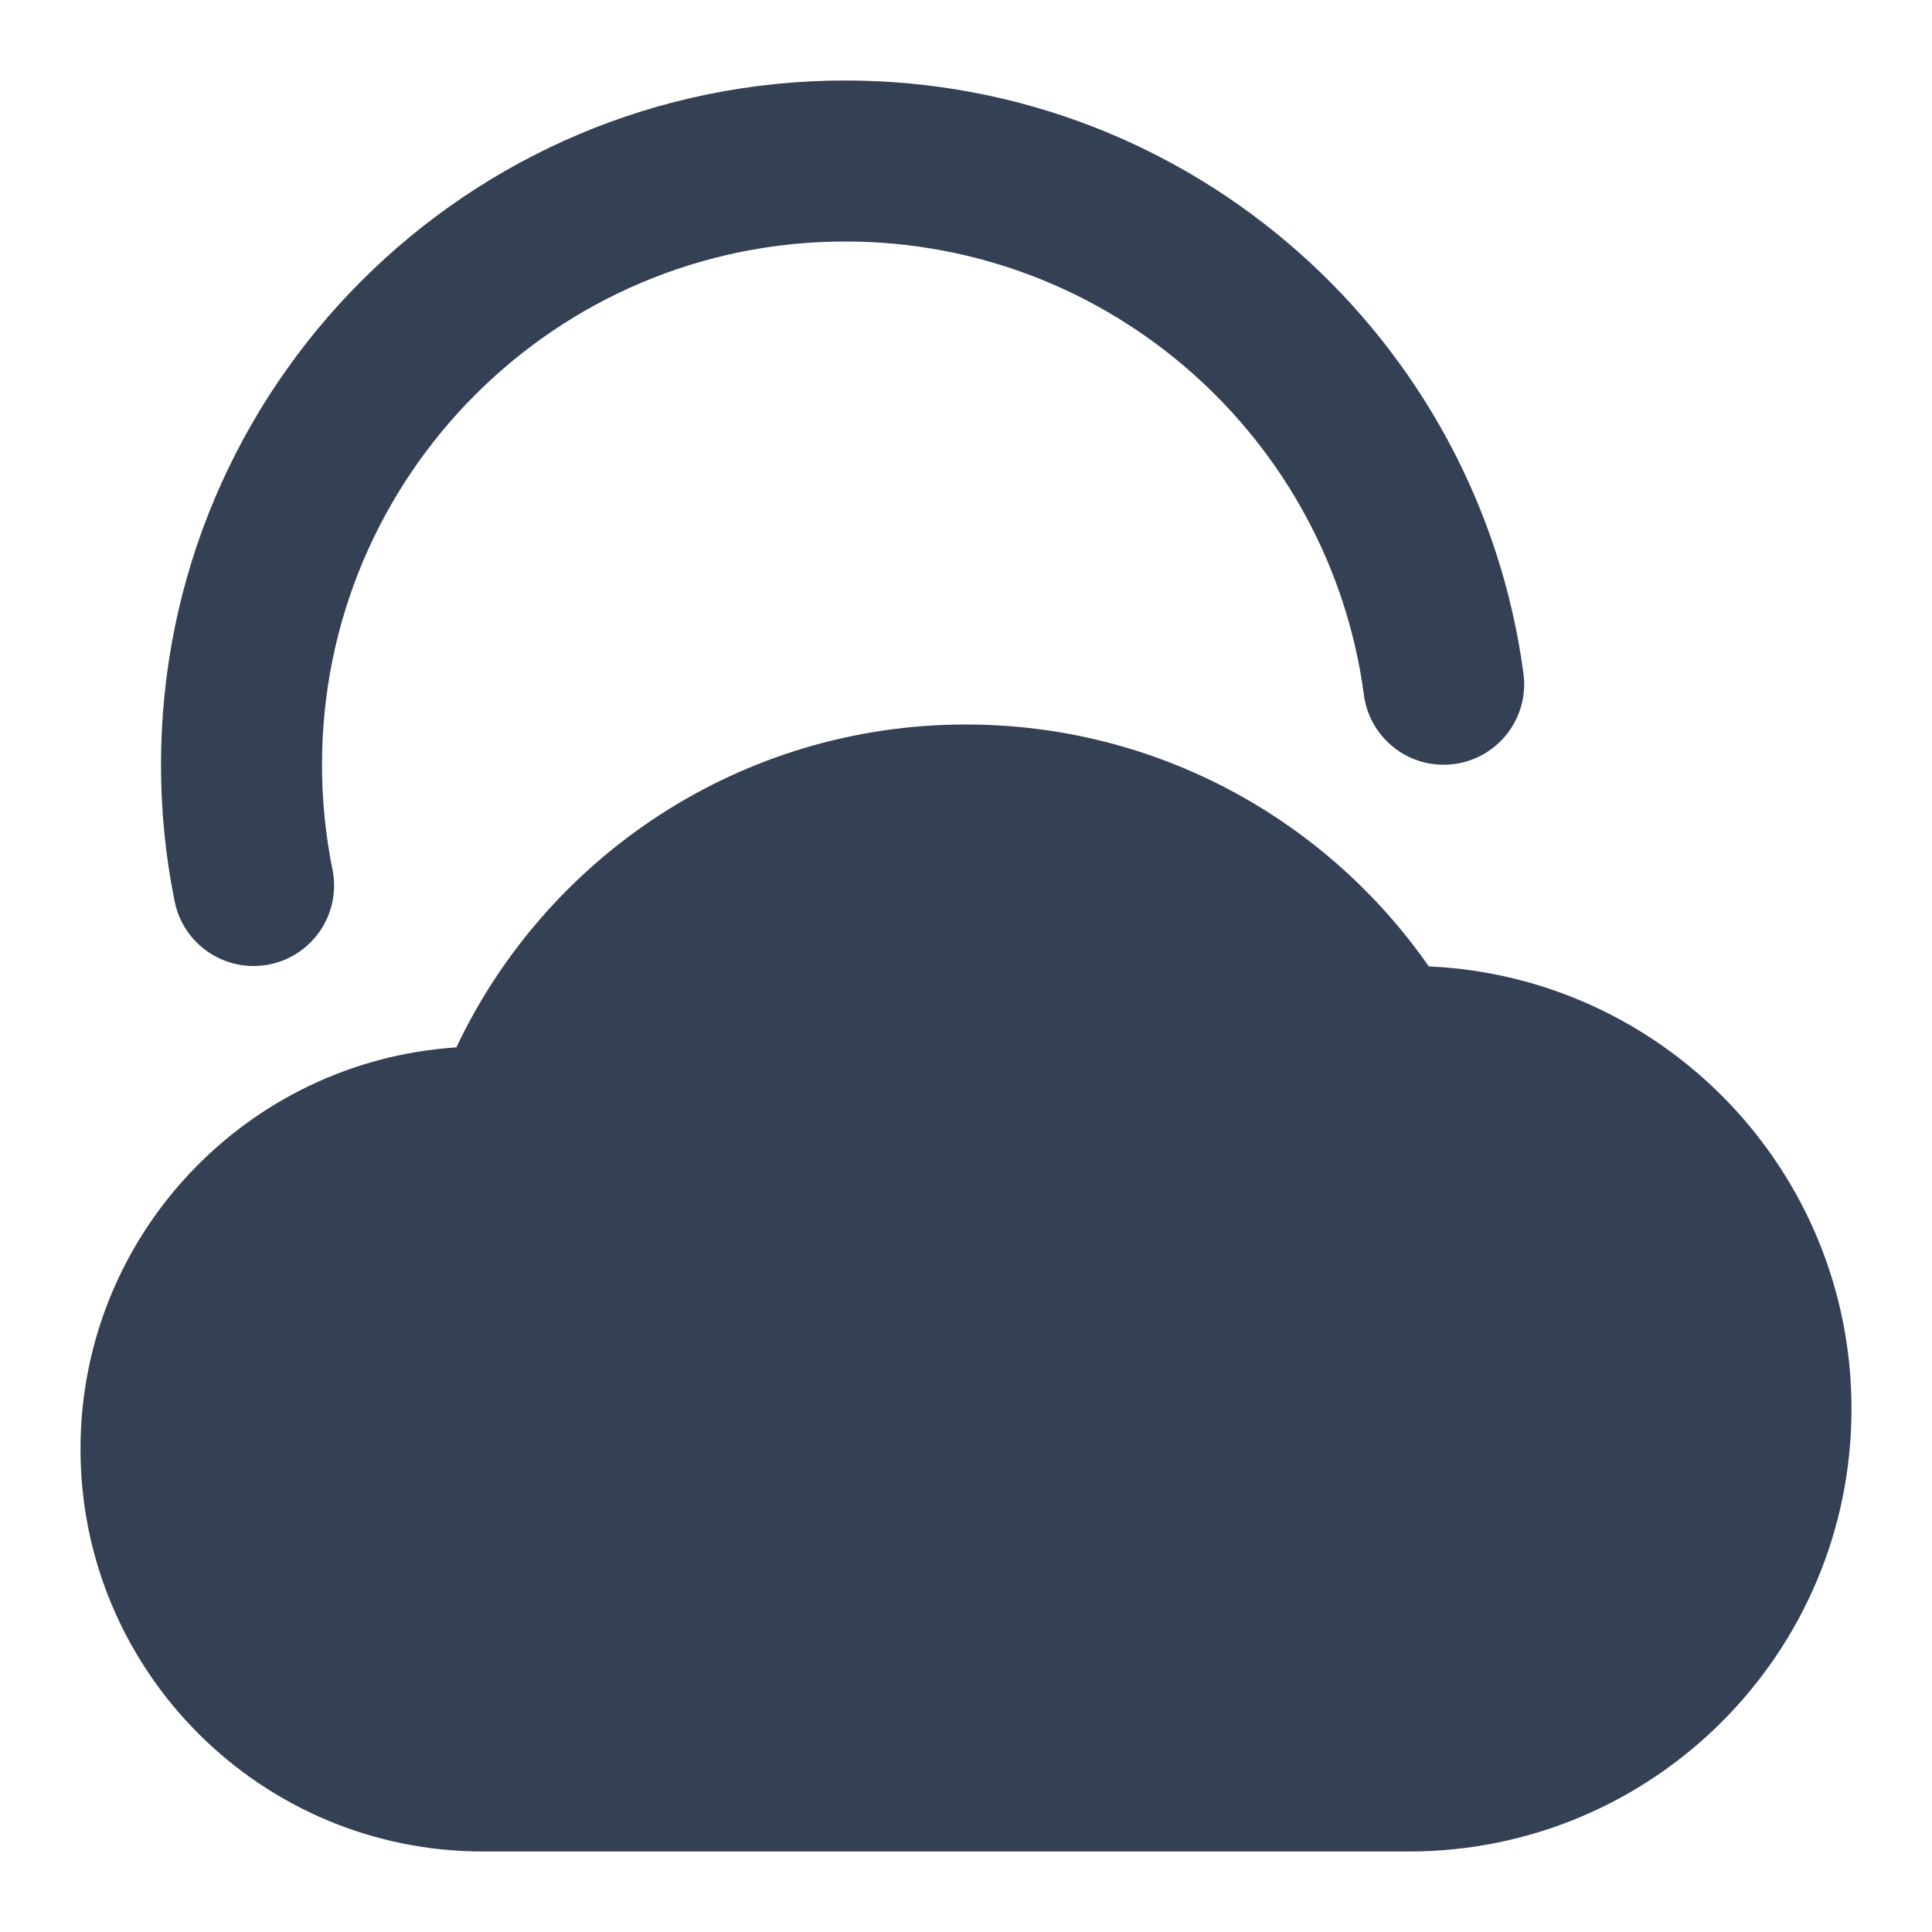 <svg width="24" height="24" viewBox="0 0 24 24" fill="none" xmlns="http://www.w3.org/2000/svg">
<path d="M10.5 3C6.91 3 4 5.91 4 9.5C4 9.947 4.045 10.382 4.13 10.801C4.24 11.342 3.89 11.87 3.349 11.98C2.808 12.09 2.28 11.74 2.17 11.199C2.058 10.649 2 10.081 2 9.5C2 4.806 5.806 1 10.5 1C14.811 1 18.371 4.208 18.925 8.368C18.998 8.915 18.613 9.418 18.066 9.491C17.518 9.564 17.016 9.18 16.943 8.632C16.519 5.453 13.795 3 10.5 3Z" fill="#344054"/>
<path d="M12 9C9.202 9 6.79 10.641 5.669 13.011C3.062 13.181 1 15.35 1 18C1 20.761 3.239 23 6 23H17.5C20.538 23 23 20.538 23 17.5C23 14.546 20.671 12.136 17.749 12.005C16.486 10.191 14.382 9 12 9Z" fill="#344054"/>
</svg>

